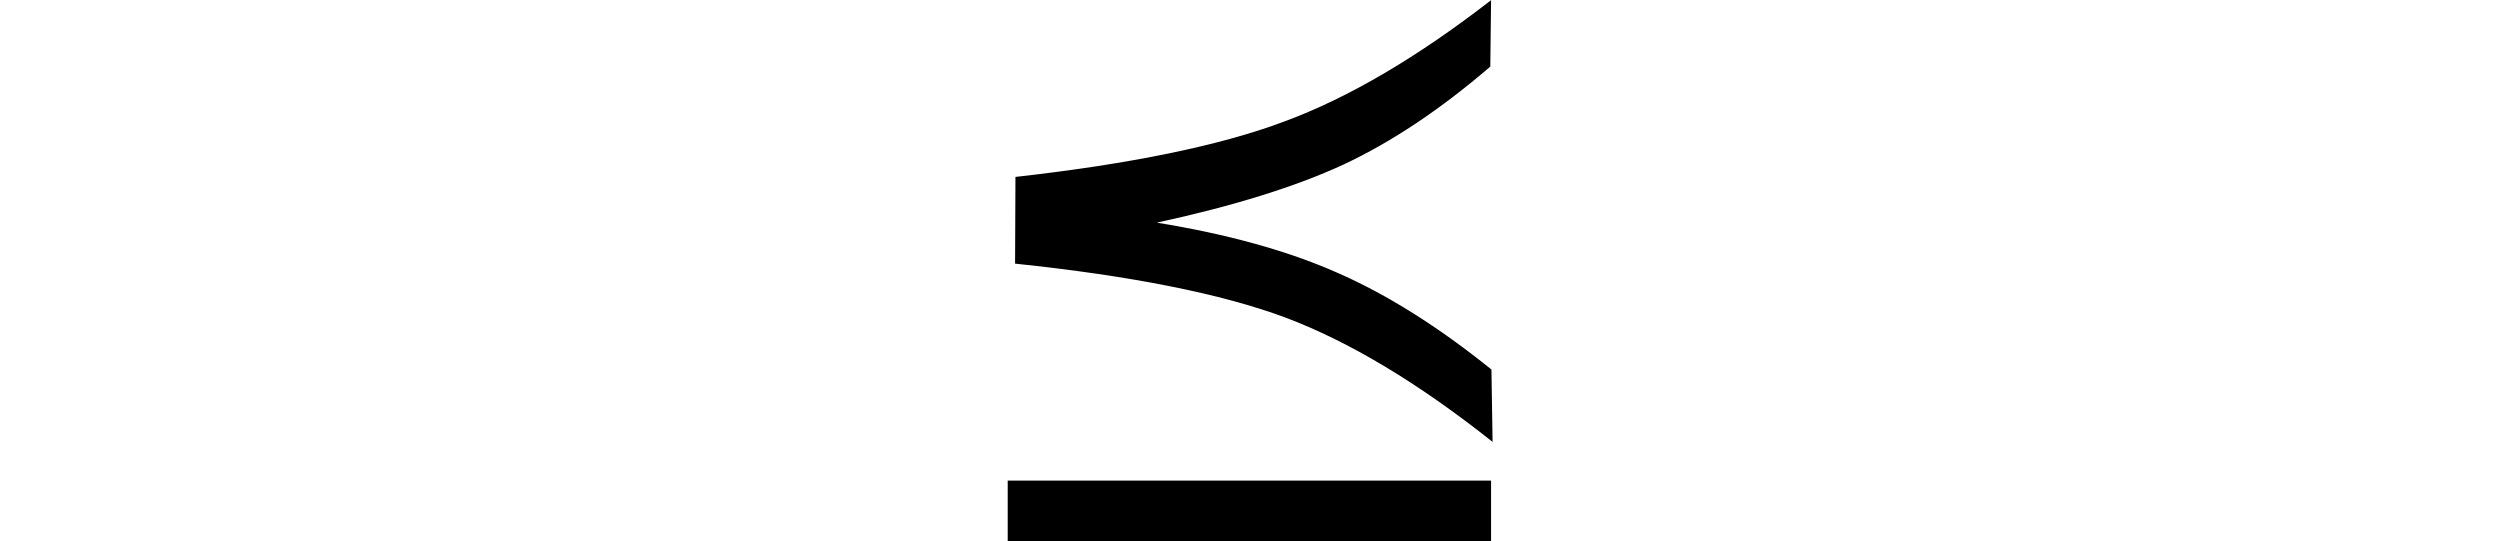 <svg xmlns="http://www.w3.org/2000/svg" xmlns:xlink="http://www.w3.org/1999/xlink" width="26.466pt" height="5.73pt" viewBox="0 0 26.466 5.73" version="1.1">
<defs>
<g>
<symbol overflow="visible" id="glyph0-0">
<path style="stroke:none;" d=""/>
</symbol>
<symbol overflow="visible" id="glyph0-1">
<path style="stroke:none;" d="M 5.867 -1.652 L 5.867 -1.008 L 0.75 -1.008 L 0.75 -1.652 Z M 5.883 -2.062 C 5.094 -2.688 4.363 -3.125 3.688 -3.379 C 3.016 -3.629 2.062 -3.82 0.828 -3.949 L 0.832 -4.867 C 2.051 -5.004 3 -5.199 3.676 -5.453 C 4.355 -5.703 5.086 -6.133 5.867 -6.738 L 5.859 -6.035 C 5.332 -5.582 4.816 -5.238 4.309 -5 C 3.805 -4.766 3.141 -4.559 2.328 -4.383 C 3.074 -4.262 3.711 -4.086 4.234 -3.855 C 4.762 -3.625 5.309 -3.281 5.871 -2.828 Z "/>
</symbol>
</g>
</defs>
<g id="surface9881">
<g style="fill:rgb(0%,0%,0%);fill-opacity:1;">
  <use xlink:href="#glyph0-1" x="9.918" y="6.74"/>
</g>
</g>
</svg>
